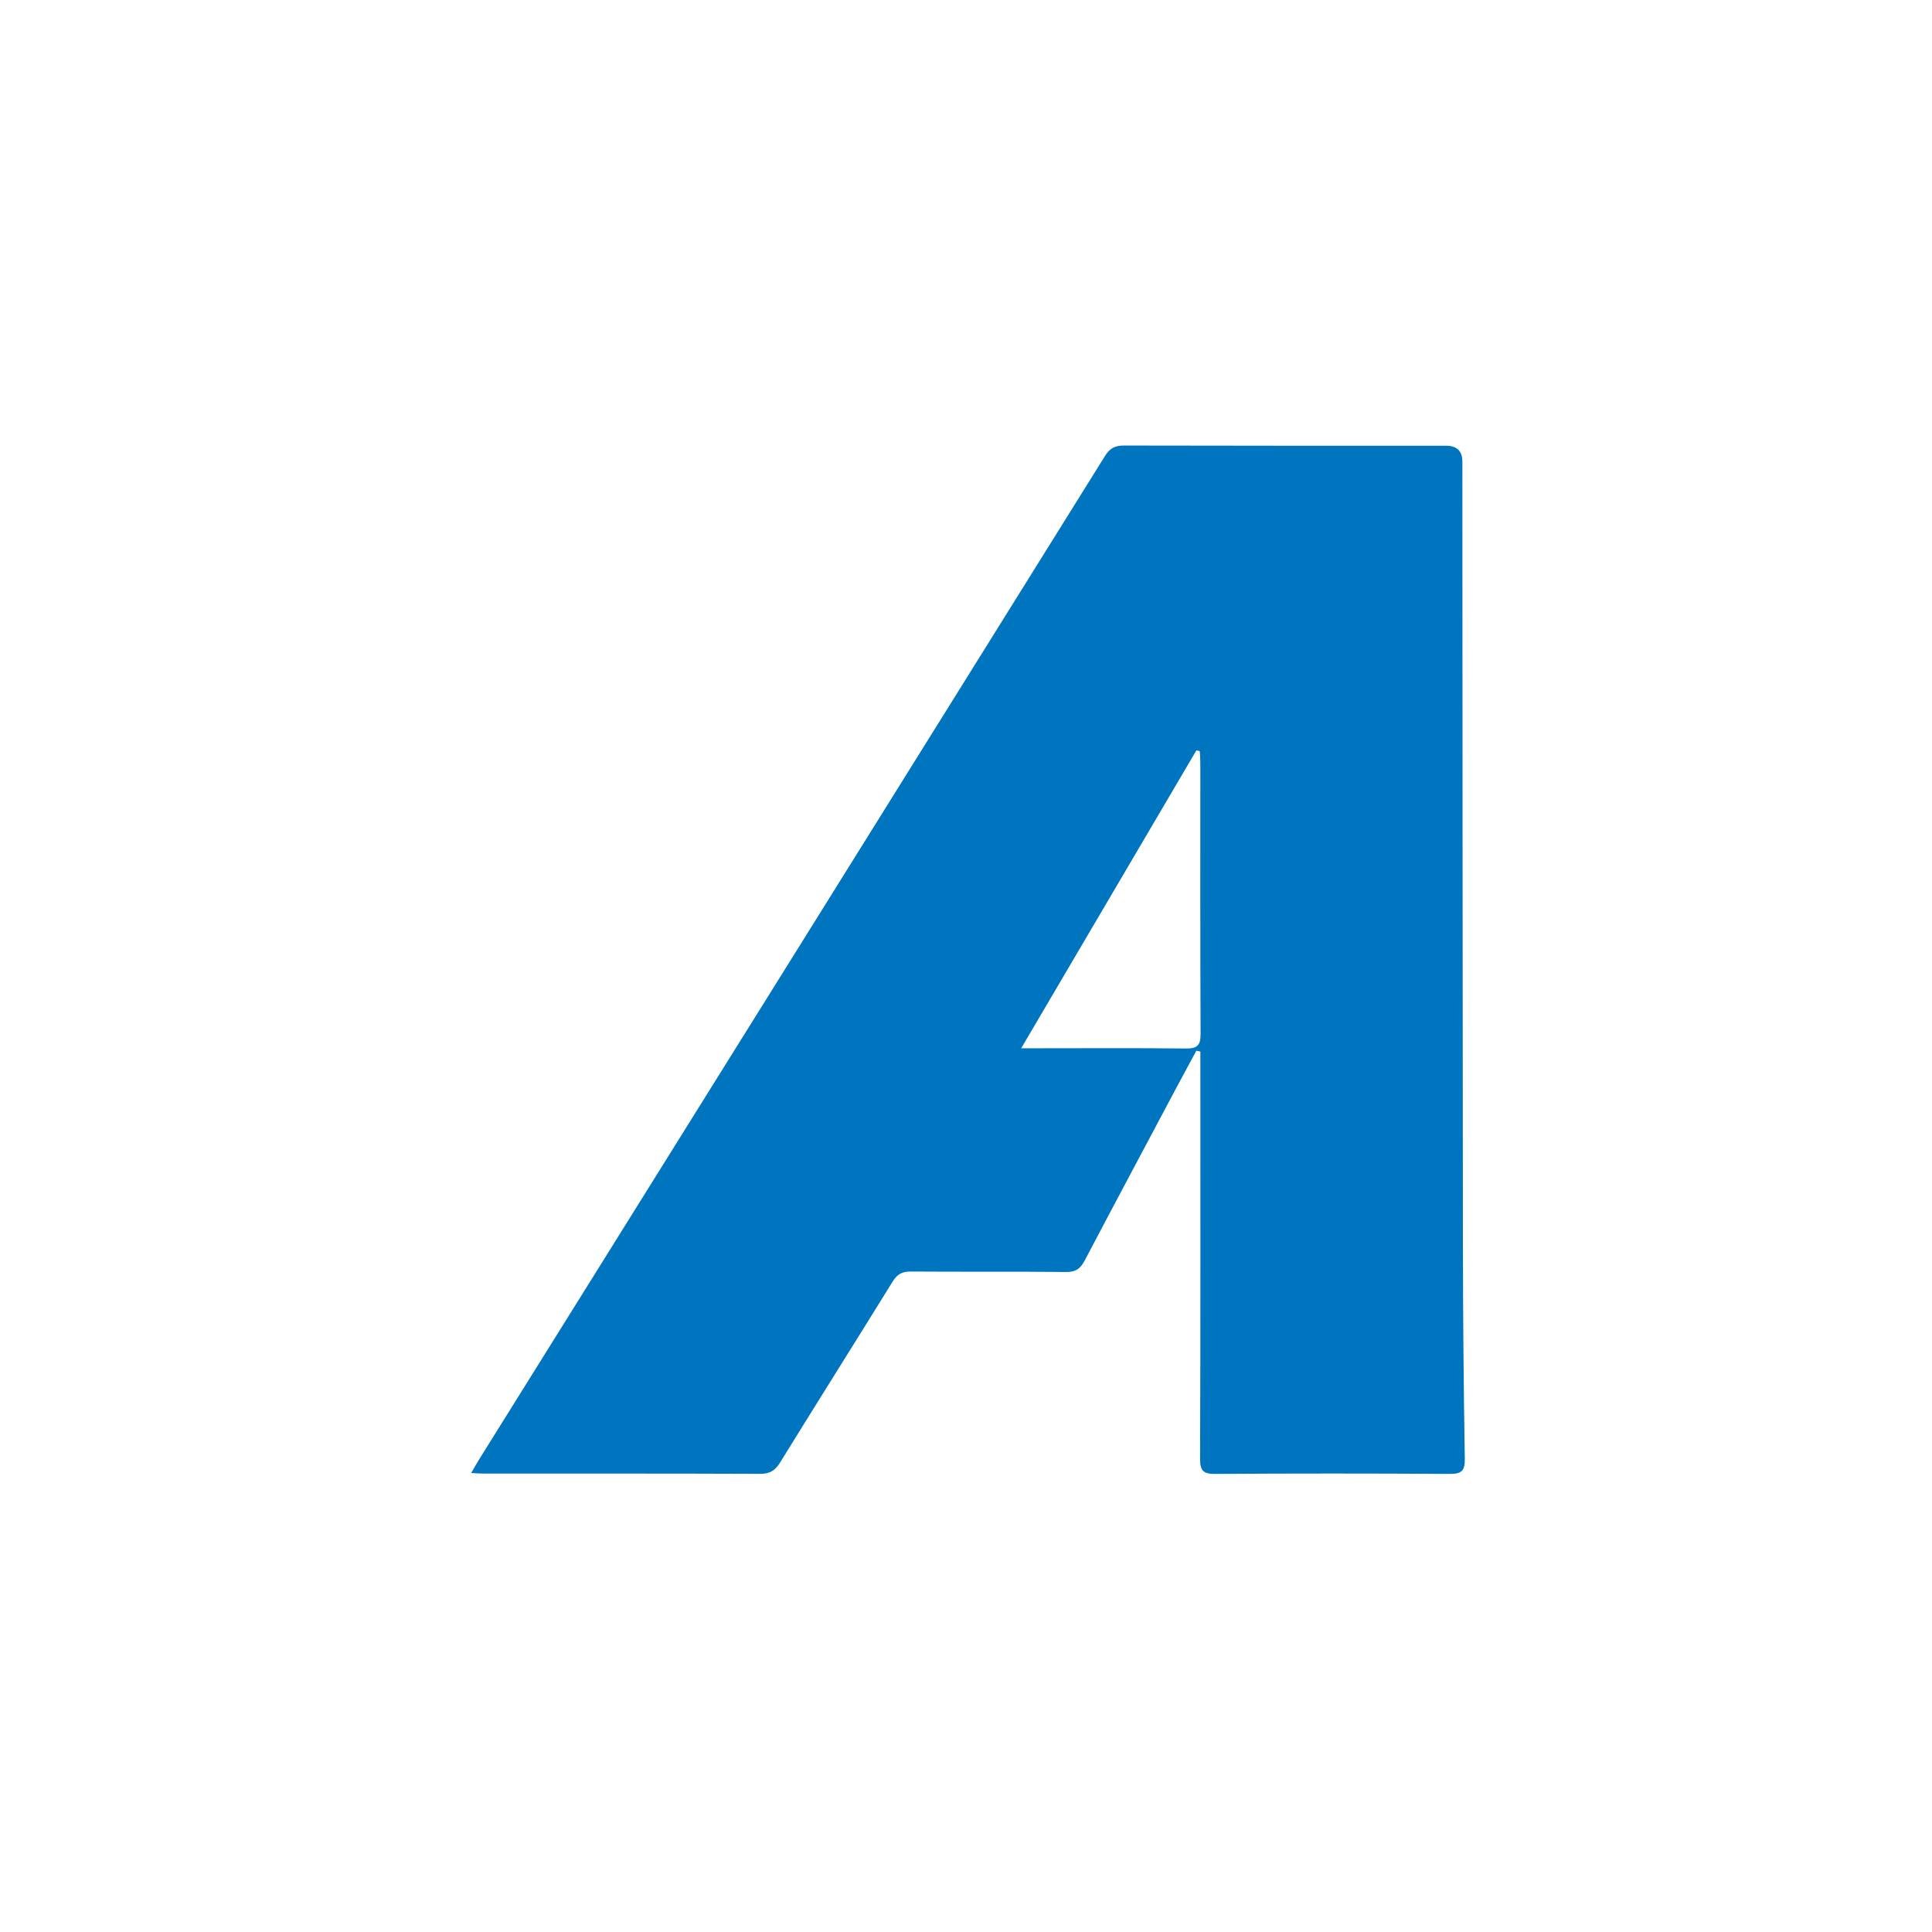 <svg width="90" height="90" viewBox="0 0 90 90" fill="none" xmlns="http://www.w3.org/2000/svg">
<path d="M55.73 48.948C55.391 49.577 55.05 50.203 54.715 50.833C53.315 53.464 51.911 56.093 50.523 58.731C50.329 59.099 50.111 59.258 49.672 59.254C47.256 59.229 44.841 59.251 42.425 59.233C42.025 59.229 41.792 59.362 41.584 59.699C39.841 62.517 38.074 65.321 36.333 68.14C36.104 68.511 35.852 68.659 35.406 68.657C31.128 68.639 26.851 68.647 22.572 68.646C22.395 68.646 22.217 68.632 21.95 68.62C22.096 68.367 22.198 68.18 22.311 67.999C32.037 52.413 41.765 36.826 51.481 21.232C51.708 20.868 51.955 20.754 52.371 20.755C57.368 20.768 62.366 20.764 67.363 20.764C67.869 20.764 68.123 21.011 68.123 21.504C68.13 33.66 68.132 45.815 68.148 57.971C68.152 61.303 68.182 64.633 68.236 67.964C68.246 68.544 68.061 68.664 67.518 68.66C63.886 68.637 60.253 68.637 56.62 68.66C56.07 68.664 55.903 68.532 55.905 67.96C55.927 61.845 55.918 55.73 55.918 49.617V48.986C55.856 48.973 55.793 48.96 55.731 48.948H55.73ZM55.891 34.992L55.733 34.954C53.037 39.538 50.34 44.122 47.571 48.832H48.279C50.602 48.832 52.924 48.816 55.245 48.843C55.774 48.848 55.93 48.698 55.928 48.165C55.908 43.95 55.917 39.735 55.916 35.519C55.916 35.343 55.899 35.169 55.891 34.992Z" fill="#0075BF"/>
</svg>
